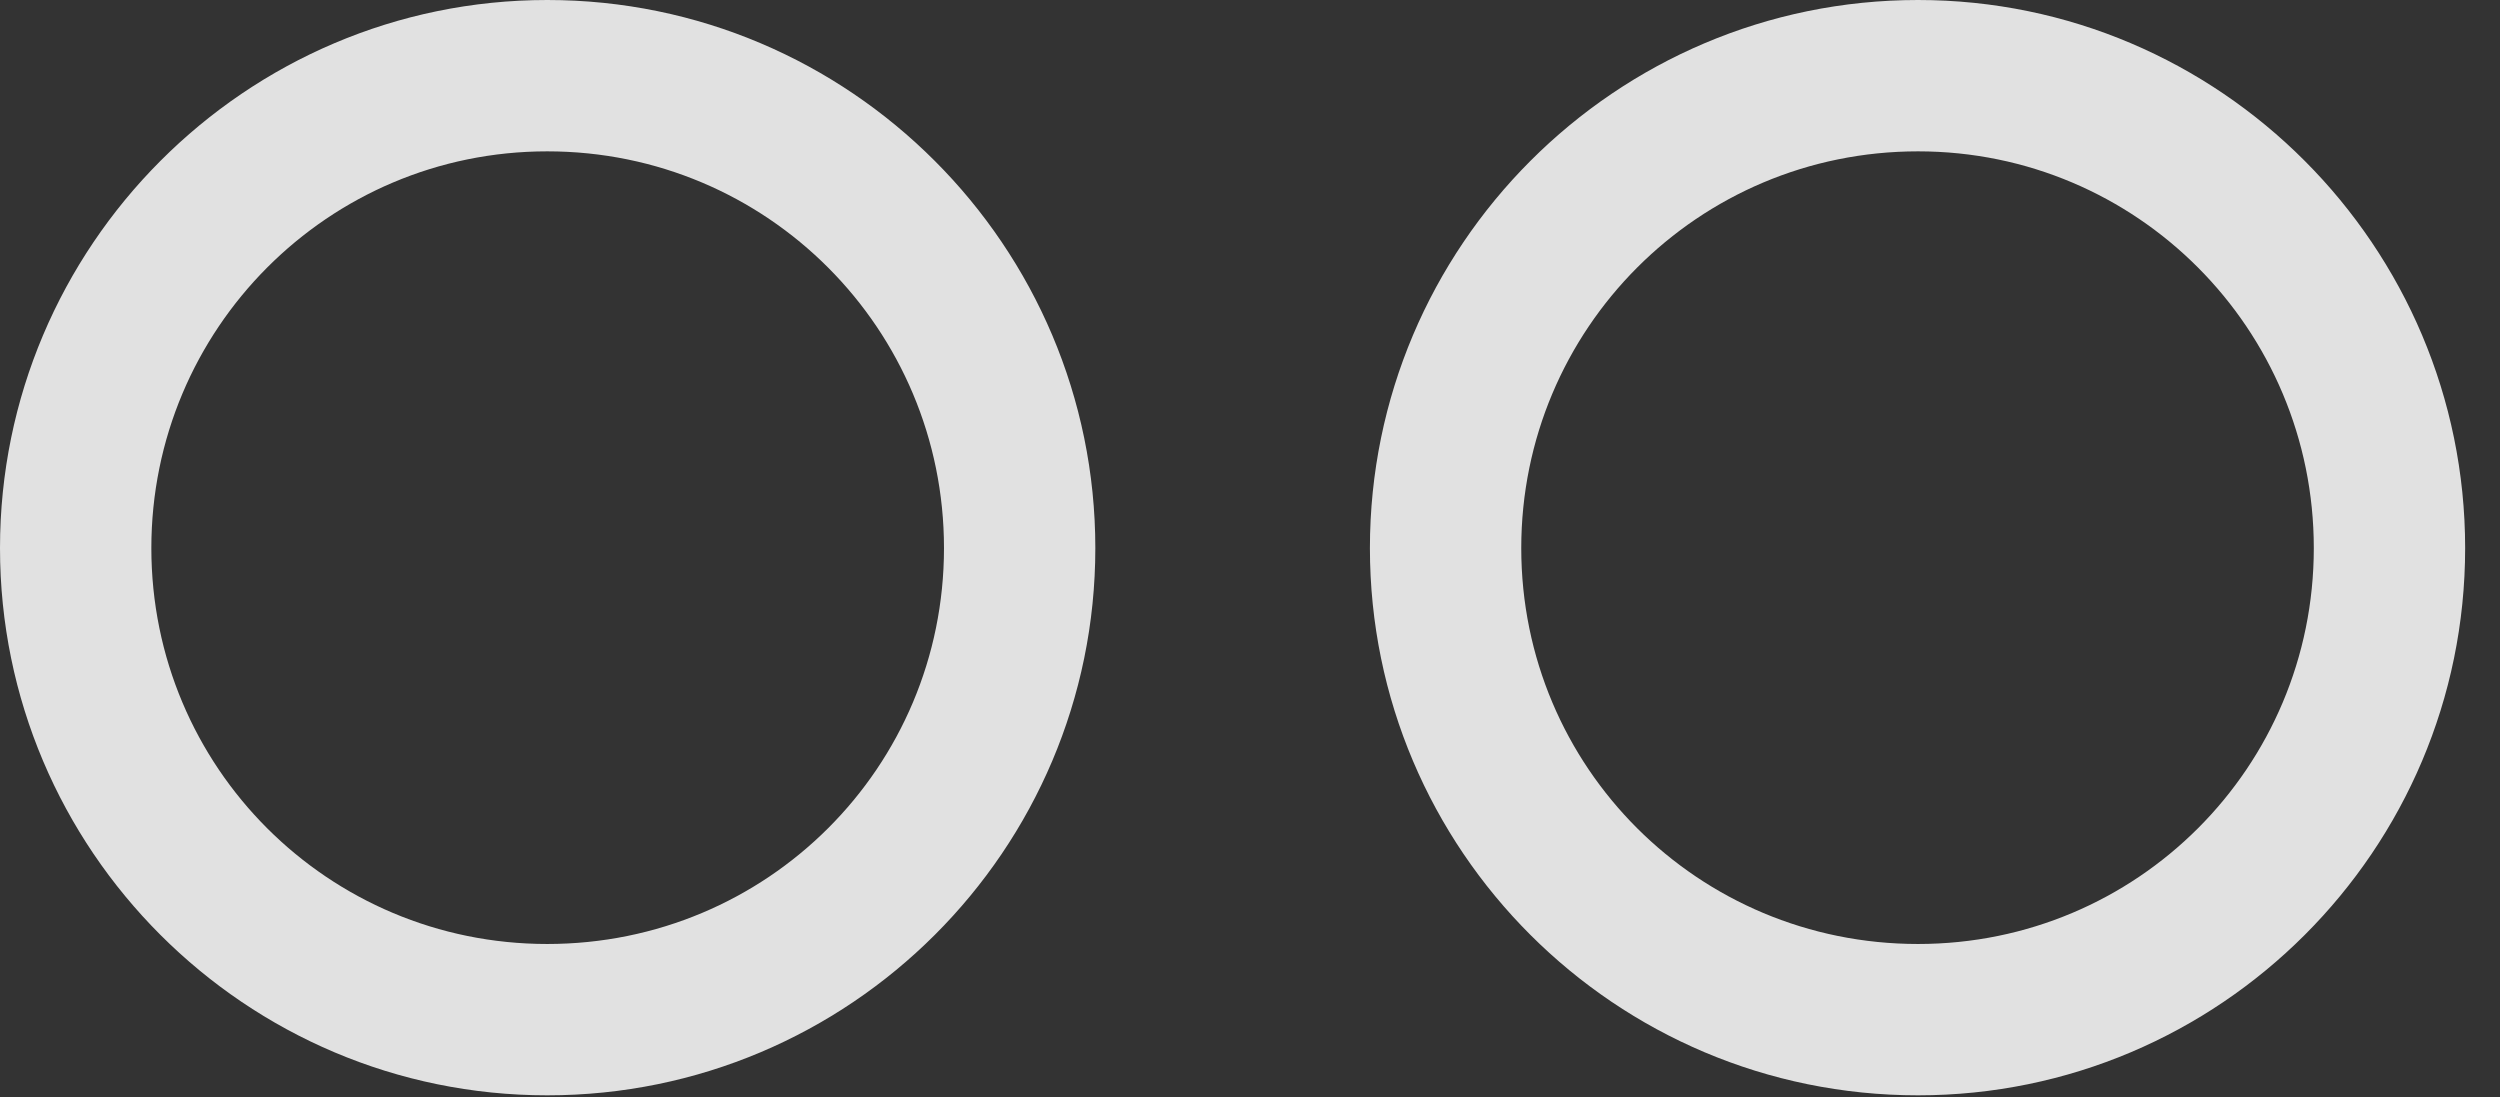 <?xml version="1.0" encoding="UTF-8"?>
<!--Generator: Apple Native CoreSVG 326-->
<!DOCTYPE svg
PUBLIC "-//W3C//DTD SVG 1.1//EN"
       "http://www.w3.org/Graphics/SVG/1.1/DTD/svg11.dtd">
<svg version="1.1" xmlns="http://www.w3.org/2000/svg" xmlns:xlink="http://www.w3.org/1999/xlink" viewBox="0 0 25.967 11.396">
 <rect x="0" y="0" width="25.967" height="11.396" fill="#333333" stroke="none"/>
 <g>
  <rect height="11.396" opacity="0" width="25.967" x="0" y="0"/>
  <path d="M19.922 11.377C23.057 11.377 25.605 8.828 25.605 5.693C25.605 2.559 23.057 0 19.922 0C16.777 0 14.229 2.559 14.229 5.693C14.229 8.828 16.777 11.377 19.922 11.377ZM19.922 9.805C17.637 9.805 15.801 7.969 15.801 5.693C15.801 3.418 17.637 1.572 19.922 1.572C22.197 1.572 24.033 3.418 24.033 5.693C24.033 7.969 22.197 9.805 19.922 9.805Z" fill="white" fill-opacity="0.85"/>
  <path d="M5.684 11.377C8.828 11.377 11.377 8.828 11.377 5.693C11.377 2.559 8.828 0 5.684 0C2.549 0 0 2.559 0 5.693C0 8.828 2.549 11.377 5.684 11.377ZM5.684 9.805C3.408 9.805 1.572 7.969 1.572 5.693C1.572 3.418 3.408 1.572 5.684 1.572C7.969 1.572 9.805 3.418 9.805 5.693C9.805 7.969 7.969 9.805 5.684 9.805Z" fill="white" fill-opacity="0.85"/>
 </g>
</svg>
